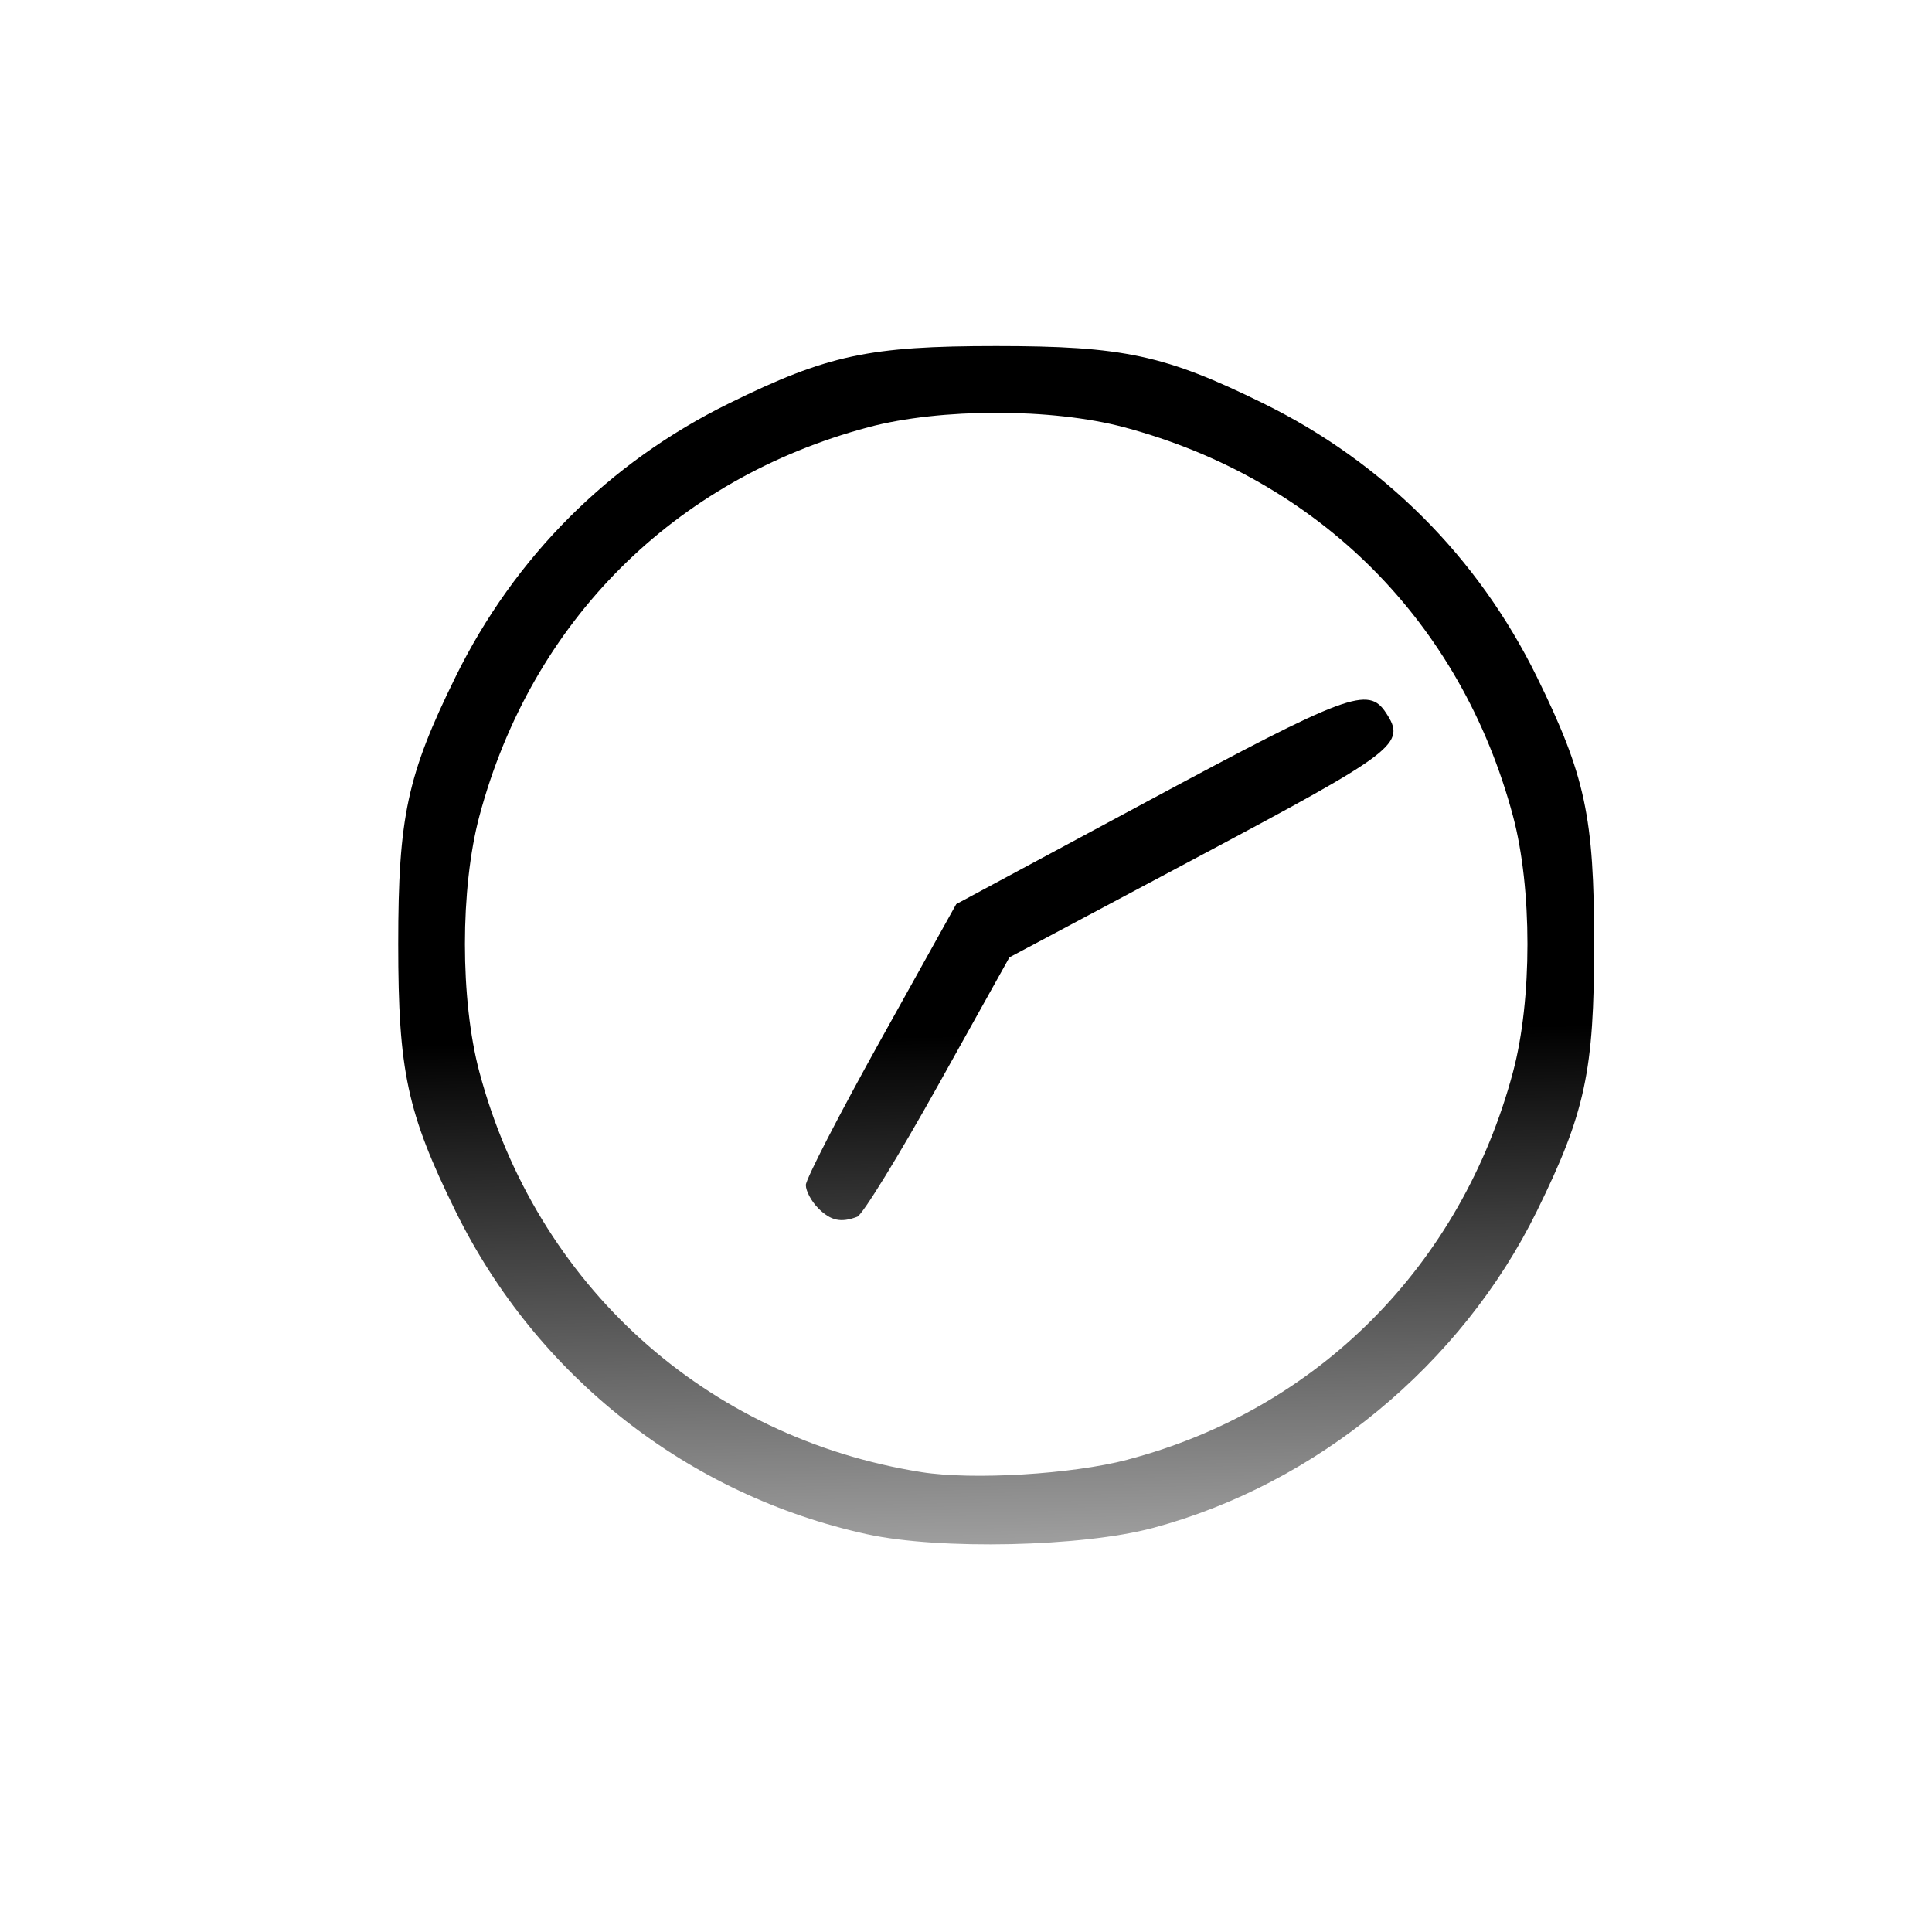 <?xml version="1.0" encoding="UTF-8" standalone="no"?>
<!-- Created with Inkscape (http://www.inkscape.org/) -->

<svg
   xmlns:dc="http://purl.org/dc/elements/1.1/"
   xmlns:cc="http://creativecommons.org/ns#"
   xmlns:rdf="http://www.w3.org/1999/02/22-rdf-syntax-ns#"
   xmlns:svg="http://www.w3.org/2000/svg"
   xmlns="http://www.w3.org/2000/svg"
   xmlns:xlink="http://www.w3.org/1999/xlink"
   xmlns:sodipodi="http://sodipodi.sourceforge.net/DTD/sodipodi-0.dtd"
   xmlns:inkscape="http://www.inkscape.org/namespaces/inkscape"
   width="40"
   height="40"
   id="svg3047"
   version="1.1"
   inkscape:version="0.48.1 "
   sodipodi:docname="clock.svg"
   inkscape:export-filename="F:\clock.png"
   inkscape:export-xdpi="90"
   inkscape:export-ydpi="90">
  <defs
     id="defs3049">
    <linearGradient
       inkscape:collect="always"
       id="linearGradient3880">
      <stop
         style="stop-color:#000000;stop-opacity:1;"
         offset="0"
         id="stop3882" />
      <stop
         style="stop-color:#000000;stop-opacity:0;"
         offset="1"
         id="stop3884" />
    </linearGradient>
    <linearGradient
       inkscape:collect="always"
       id="linearGradient3853">
      <stop
         style="stop-color:#000000;stop-opacity:1;"
         offset="0"
         id="stop3855" />
      <stop
         style="stop-color:#000000;stop-opacity:0;"
         offset="1"
         id="stop3857" />
    </linearGradient>
    <linearGradient
       inkscape:collect="always"
       xlink:href="#linearGradient3853"
       id="linearGradient3859"
       x1="19.988"
       y1="1029.735"
       x2="19.966"
       y2="1050.092"
       gradientUnits="userSpaceOnUse"
       gradientTransform="matrix(1.231,0,0,1.231,-4.713,-237.763)" />
    <linearGradient
       inkscape:collect="always"
       xlink:href="#linearGradient3880"
       id="linearGradient3886"
       x1="20.031"
       y1="1033.807"
       x2="20.326"
       y2="1050.772"
       gradientUnits="userSpaceOnUse" />
  </defs>
  <sodipodi:namedview
     id="base"
     pagecolor="#ffffff"
     bordercolor="#666666"
     borderopacity="1.0"
     inkscape:pageopacity="0.0"
     inkscape:pageshadow="2"
     inkscape:zoom="11.2"
     inkscape:cx="24.847114"
     inkscape:cy="26.706151"
     inkscape:document-units="px"
     inkscape:current-layer="layer1"
     showgrid="false"
     inkscape:window-width="1333"
     inkscape:window-height="891"
     inkscape:window-x="3332"
     inkscape:window-y="132"
     inkscape:window-maximized="0" />
  <g
     inkscape:label="Layer 1"
     inkscape:groupmode="layer"
     id="layer1"
     transform="translate(0,-1012.362)">
    <path
       style="fill:url(#linearGradient3886);fill-opacity:1"
       d="m 17.955,1044.127 c -3.708,-0.809 -6.843,-3.269 -8.524,-6.69 -1.002,-2.038 -1.186,-2.898 -1.186,-5.53 0,-2.632 0.184,-3.492 1.186,-5.53 1.221,-2.484 3.179,-4.443 5.664,-5.664 2.038,-1.002 2.898,-1.186 5.53,-1.186 2.632,0 3.492,0.184 5.53,1.186 2.484,1.221 4.443,3.179 5.664,5.664 1.002,2.038 1.186,2.898 1.186,5.53 0,2.632 -0.184,3.492 -1.186,5.53 -1.562,3.179 -4.562,5.654 -7.952,6.56 -1.465,0.392 -4.414,0.456 -5.911,0.13 z m 5.387,-1.544 c 3.937,-1.034 6.915,-4.027 7.983,-8.026 0.399,-1.493 0.399,-3.805 0,-5.298 -1.075,-4.025 -4.026,-6.976 -8.051,-8.051 -1.493,-0.399 -3.805,-0.399 -5.298,0 -4.025,1.075 -6.976,4.026 -8.051,8.051 -0.399,1.493 -0.399,3.805 0,5.298 1.176,4.403 4.678,7.573 9.149,8.283 1.062,0.169 3.121,0.045 4.268,-0.256 z m -6.404,-5.209 c -0.14,-0.14 -0.254,-0.354 -0.254,-0.477 10e-5,-0.122 0.701,-1.481 1.557,-3.019 l 1.557,-2.797 3.941,-2.119 c 4.185,-2.25 4.591,-2.4 4.958,-1.839 0.42,0.641 0.234,0.783 -3.92,2.995 l -3.878,2.065 -1.476,2.647 c -0.812,1.456 -1.565,2.681 -1.674,2.723 -0.34,0.13 -0.549,0.084 -0.812,-0.179 z"
       id="path3878"
       inkscape:connector-curvature="0"
       sodipodi:nodetypes="cssssssssssccsssssssssssscssscscs" />
  </g>
</svg>

